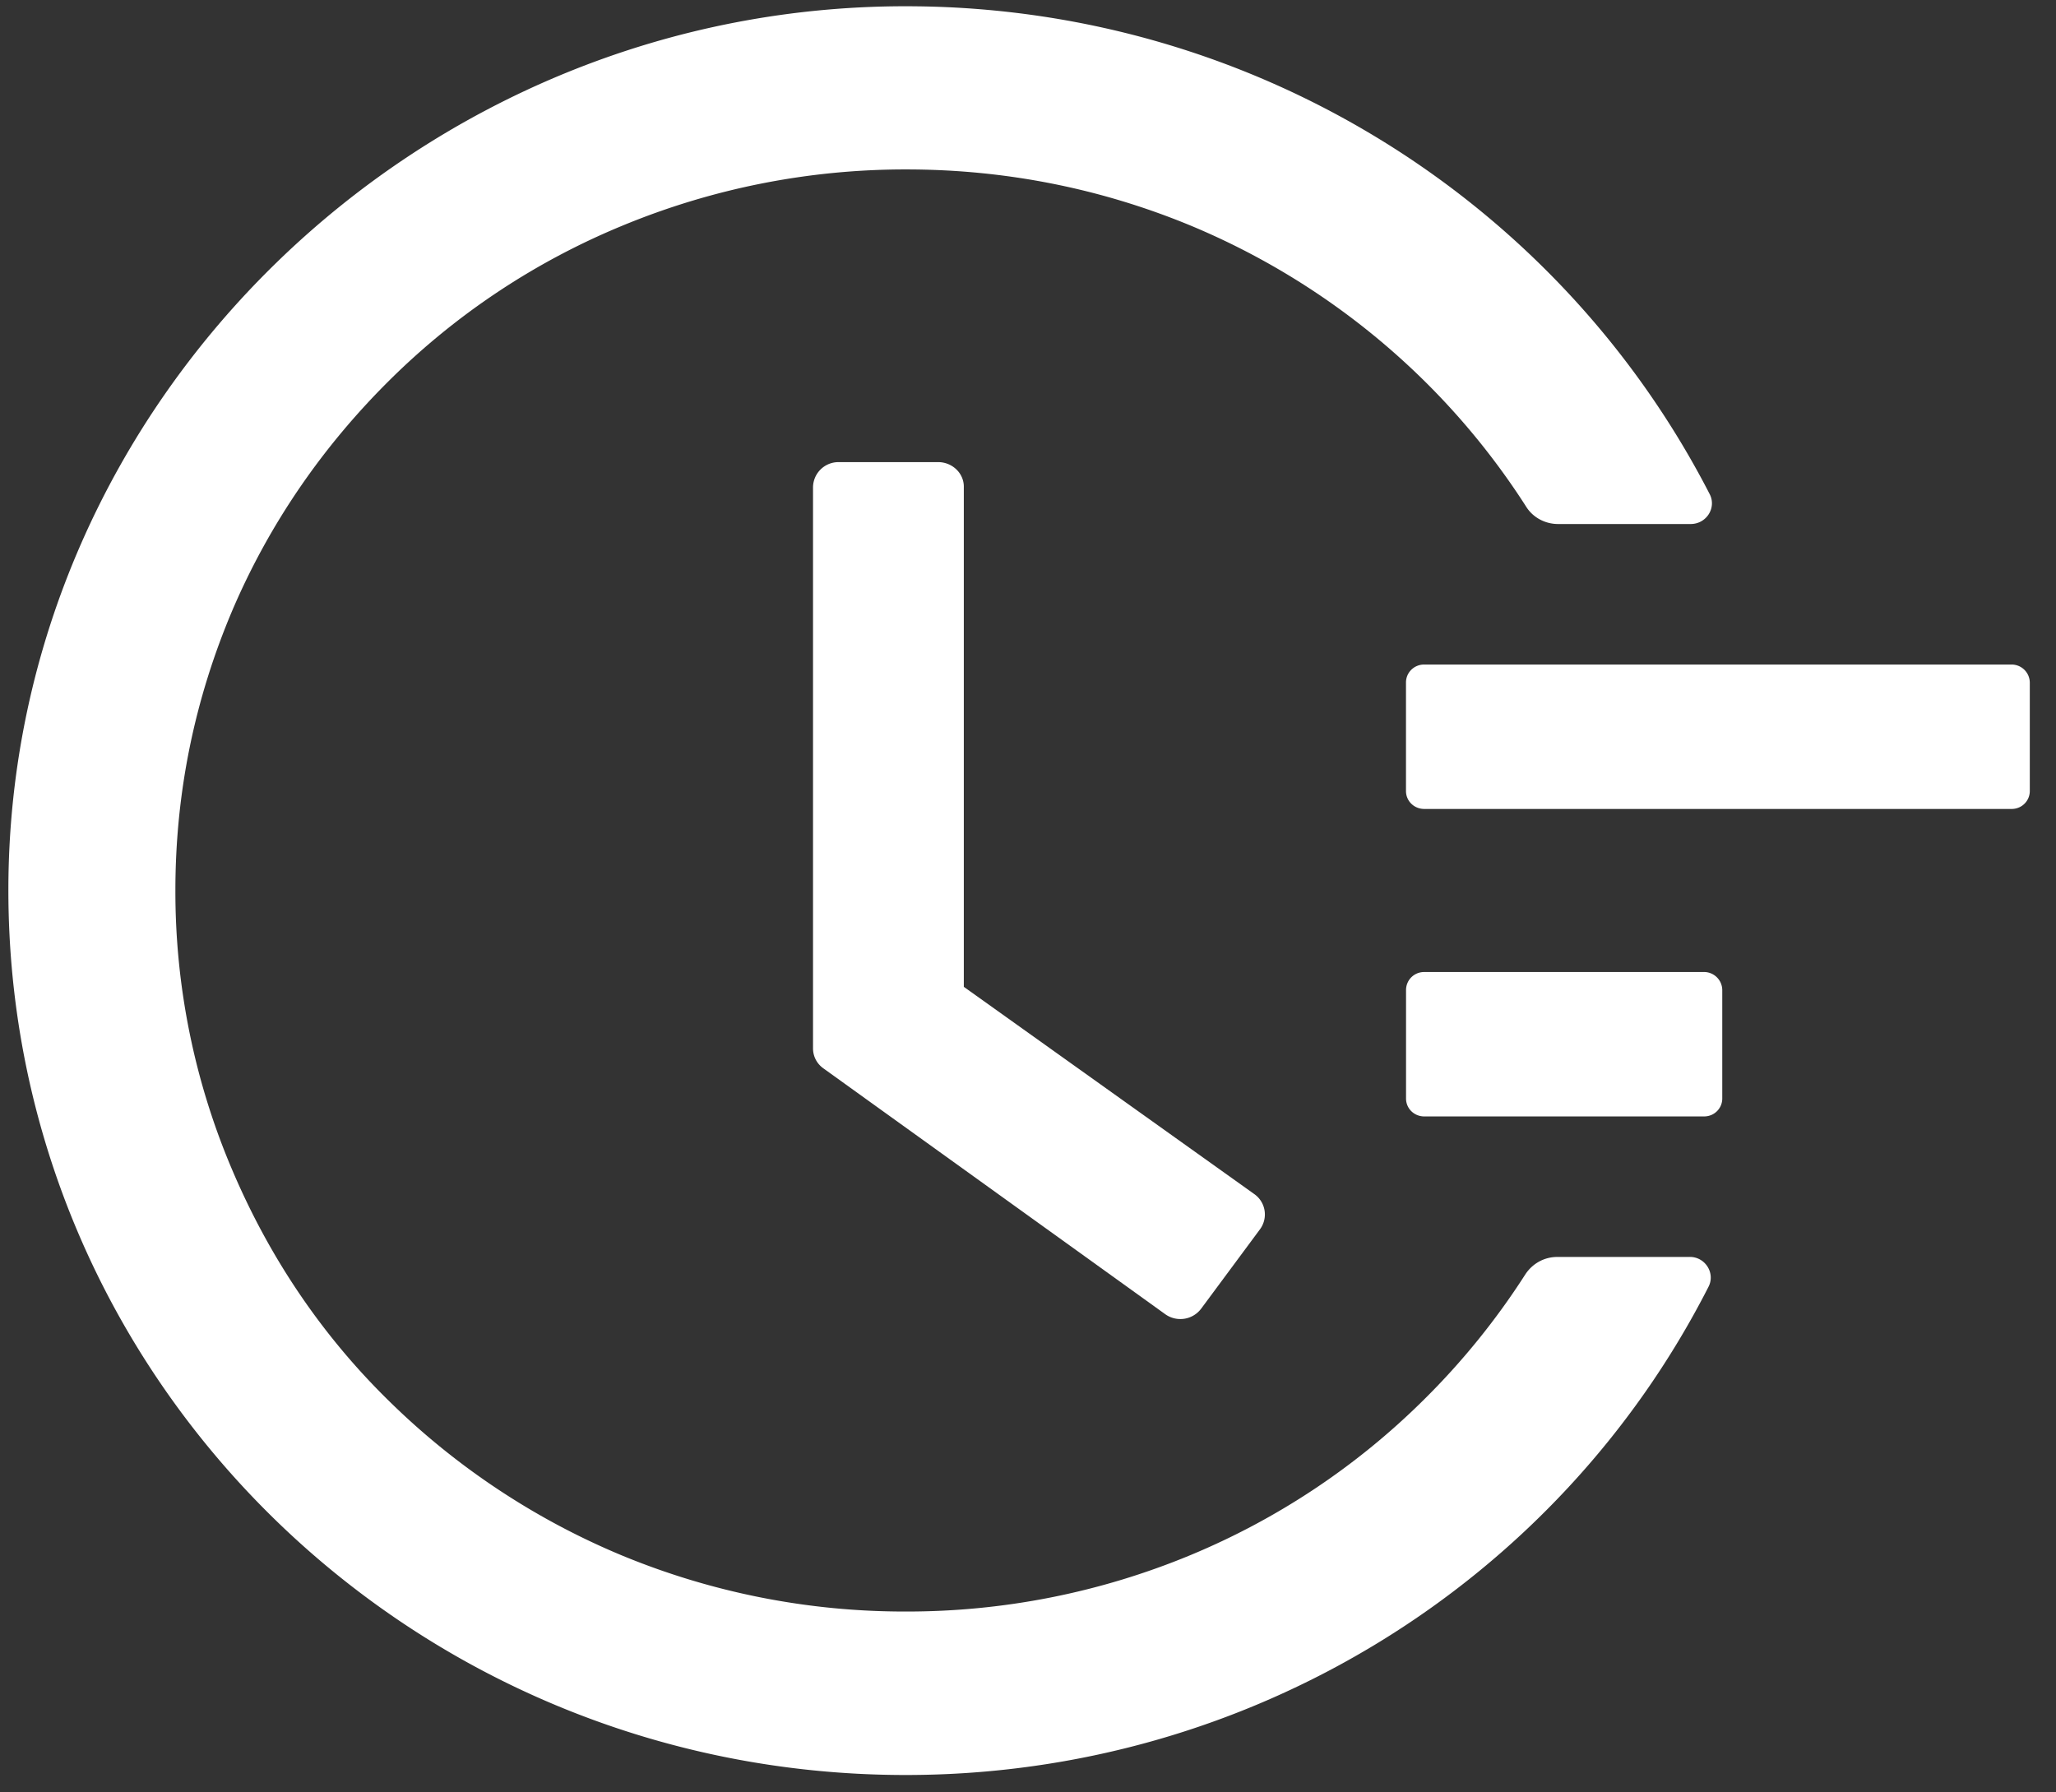 <svg width="78" height="68" viewBox="0 0 78 68" fill="none" xmlns="http://www.w3.org/2000/svg"><rect x="0" y="0" width="78" height="68" fill="#333333" stroke="none"/><path d="M76.319 25.211H54.03c-.39 0-.69.31-.69.68v4.12c0 .383.315.679.69.679h22.288c.389 0 .688-.31.688-.68v-4.12a.692.692 0 0 0-.689-.679ZM64.65 36.877H54.03a.682.682 0 0 0-.688.68v4.12c0 .383.314.678.689.678h10.62c.389 0 .688-.31.688-.679v-4.12a.692.692 0 0 0-.689-.68ZM35.592 17.532h-3.774a.965.965 0 0 0-.974.96v21.28c0 .31.15.59.404.767l12.957 9.318a.987.987 0 0 0 1.363-.207l2.232-3.012a.945.945 0 0 0-.225-1.344l-11.01-7.856V18.492c.016-.532-.434-.96-.973-.96Z" fill="#fff"/><path d="M64.111 47.686h-5.033c-.494 0-.943.251-1.213.665a27.685 27.685 0 0 1-3.88 4.784 27.56 27.56 0 0 1-8.822 5.863 28.048 28.048 0 0 1-10.8 2.14 28.05 28.05 0 0 1-10.799-2.14 27.894 27.894 0 0 1-8.822-5.863c-2.561-2.51-4.523-5.449-5.916-8.712a26.928 26.928 0 0 1-2.172-10.647c0-3.707.734-7.265 2.172-10.647 1.393-3.249 3.4-6.173 5.946-8.698a27.32 27.32 0 0 1 8.822-5.862 28.048 28.048 0 0 1 10.8-2.141c3.745 0 7.384.723 10.8 2.14a27.893 27.893 0 0 1 8.822 5.863 27.685 27.685 0 0 1 3.879 4.785c.255.413.719.664 1.213.664h5.033c.6 0 .989-.62.719-1.137C59.138 7.623 47.635.388 34.783.24 15.985.004.348 15.184.318 33.717.288 52.279 15.536 67.34 34.364 67.34c13.016 0 24.714-7.265 30.451-18.518.27-.517-.12-1.137-.704-1.137Z" fill="#fff"/></svg>